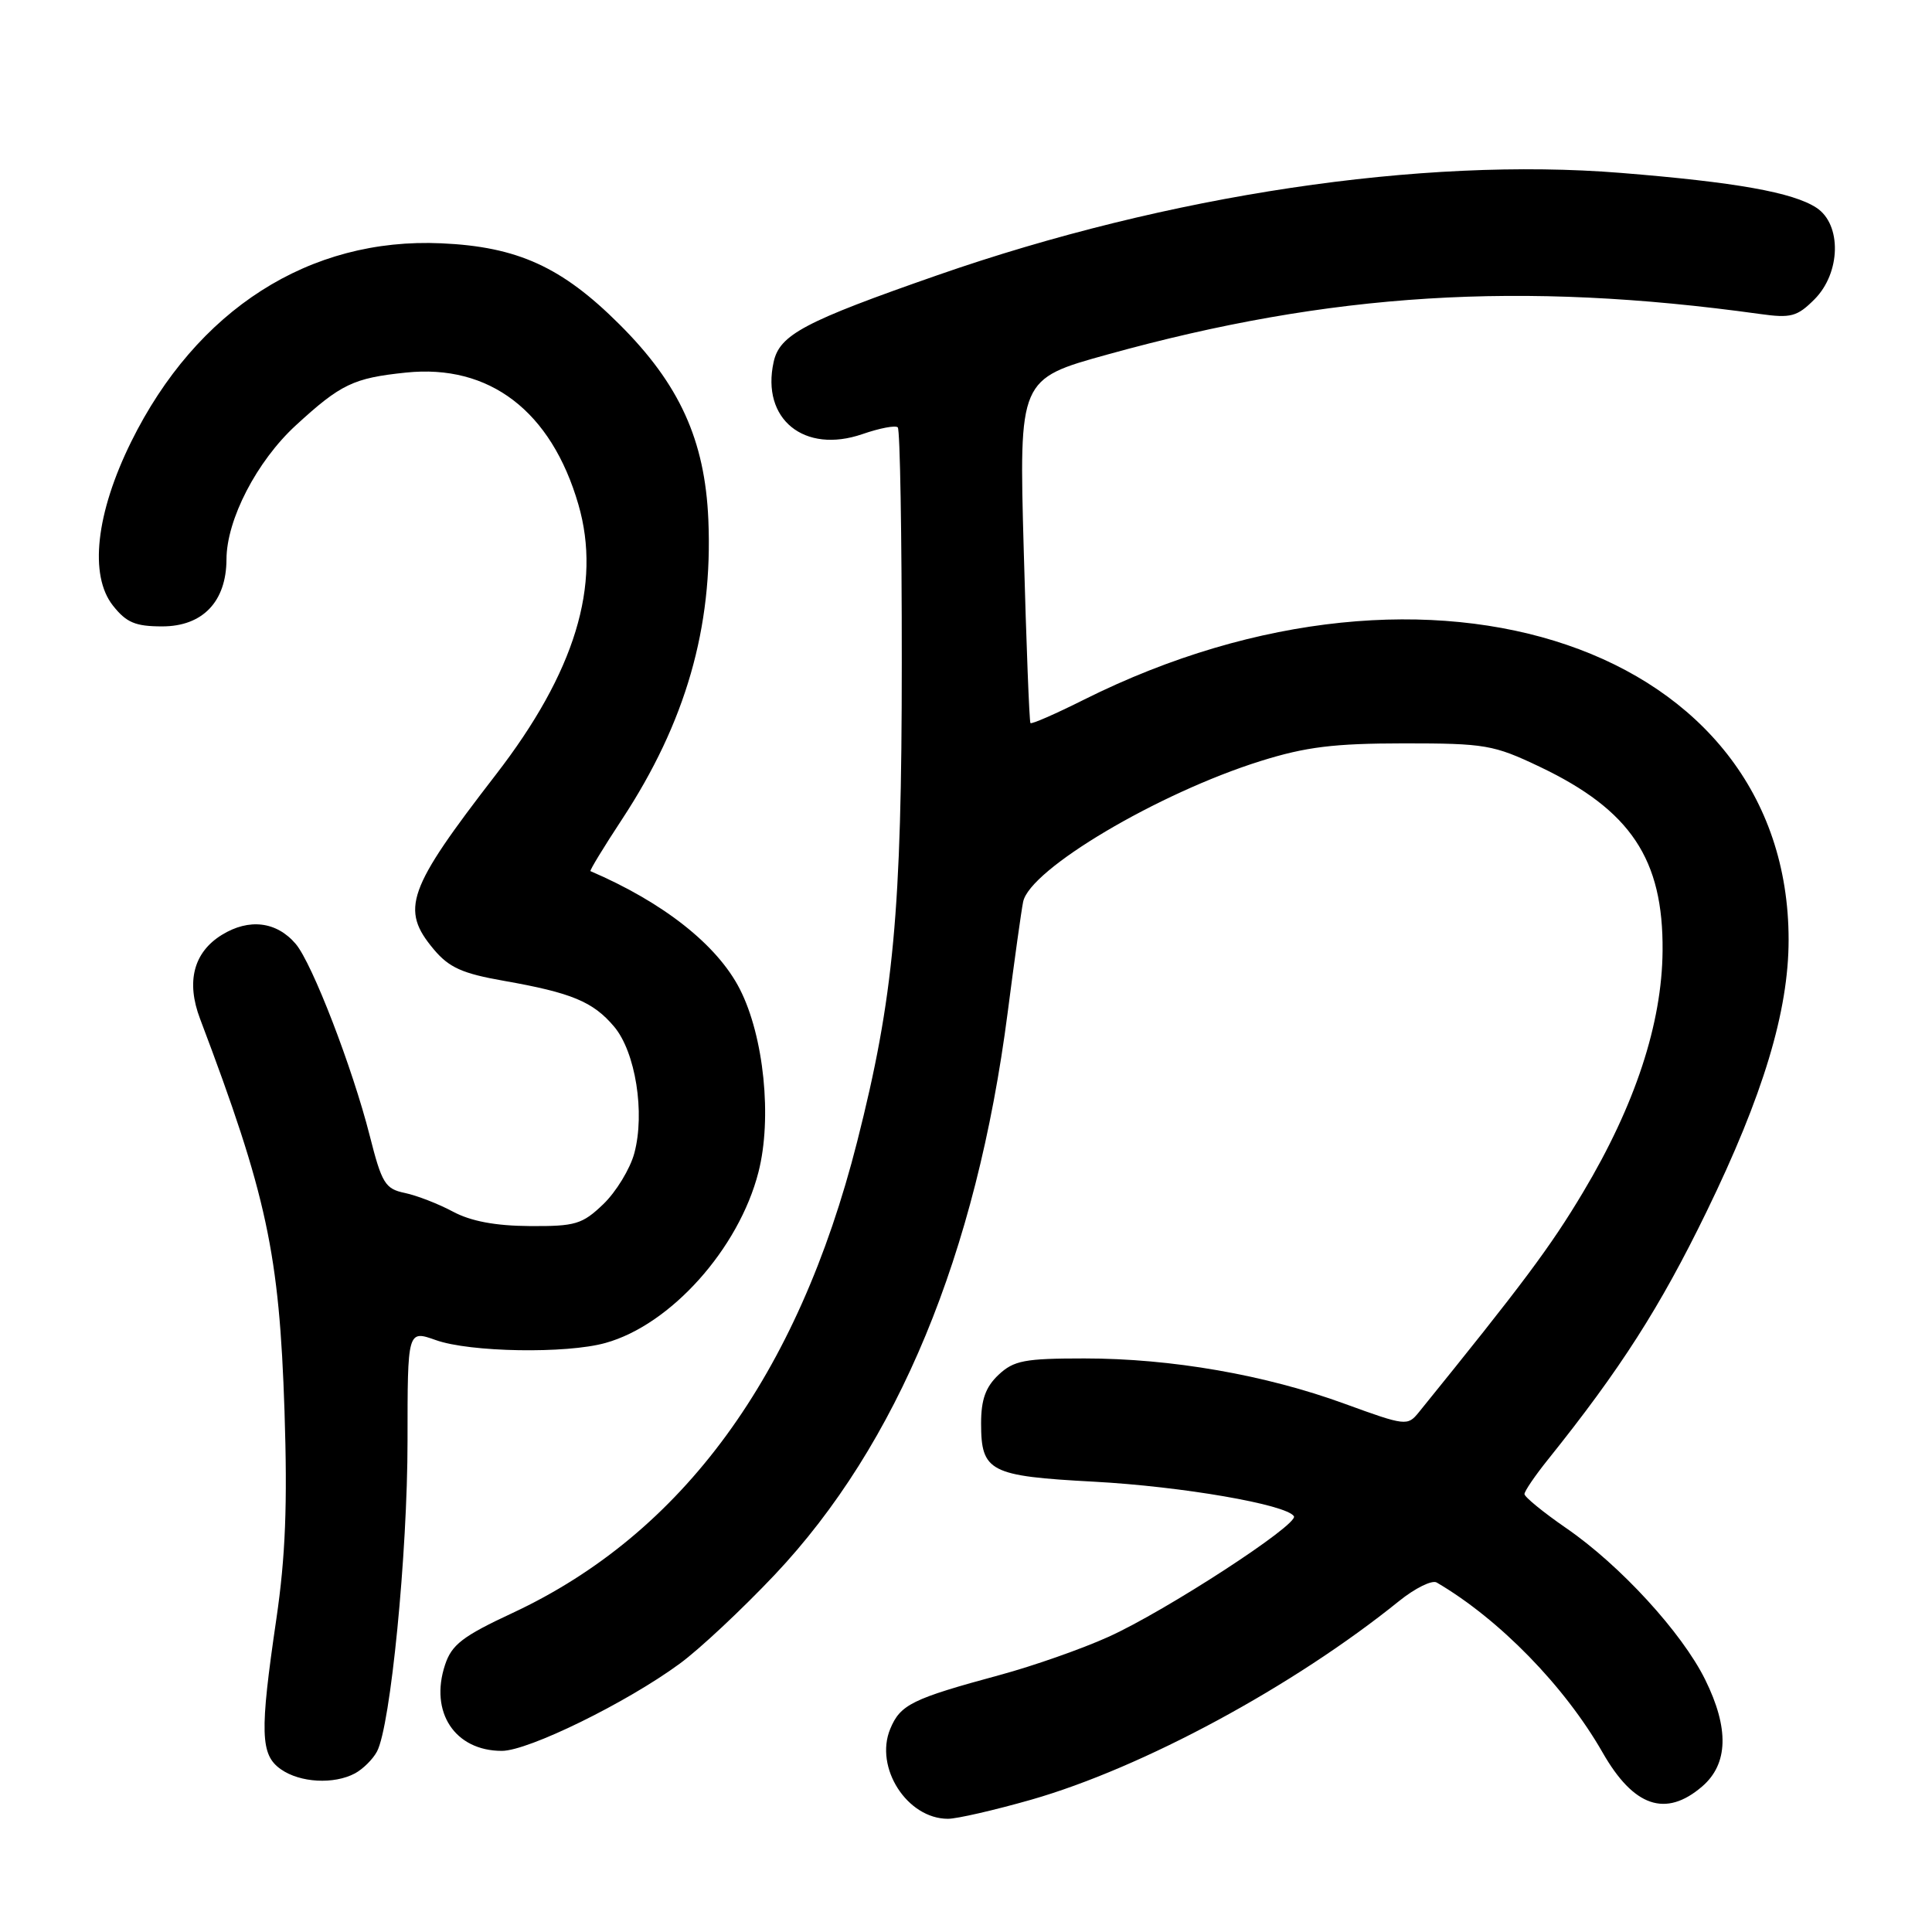 <?xml version="1.0" encoding="UTF-8" standalone="no"?>
<!DOCTYPE svg PUBLIC "-//W3C//DTD SVG 1.1//EN" "http://www.w3.org/Graphics/SVG/1.1/DTD/svg11.dtd" >
<svg xmlns="http://www.w3.org/2000/svg" xmlns:xlink="http://www.w3.org/1999/xlink" version="1.1" viewBox="0 0 256 256">
 <g >
 <path fill="currentColor"
d=" M 136.64 238.47 C 151.41 234.24 171.37 223.46 185.37 212.16 C 187.50 210.44 189.75 209.33 190.37 209.69 C 198.67 214.55 207.33 223.43 212.36 232.23 C 216.47 239.42 220.71 240.87 225.54 236.72 C 229.01 233.74 229.14 229.02 225.94 222.55 C 222.86 216.32 214.67 207.39 207.51 202.47 C 204.48 200.38 202.00 198.35 202.00 197.97 C 202.00 197.59 203.40 195.53 205.12 193.39 C 214.72 181.42 219.98 173.19 226.12 160.57 C 233.63 145.14 237.00 133.98 237.00 124.52 C 237.00 85.78 189.75 69.67 143.65 92.70 C 139.88 94.59 136.68 95.99 136.54 95.81 C 136.39 95.64 135.99 85.31 135.65 72.86 C 135.02 50.22 135.02 50.22 146.76 46.97 C 176.29 38.78 201.53 37.21 233.17 41.60 C 237.31 42.18 238.13 41.96 240.42 39.67 C 243.92 36.17 244.06 29.74 240.69 27.53 C 237.58 25.49 230.01 24.14 214.76 22.91 C 188.38 20.78 154.80 25.81 124.23 36.46 C 106.56 42.62 103.30 44.35 102.51 47.97 C 100.84 55.54 106.56 60.18 114.28 57.52 C 116.56 56.73 118.66 56.33 118.96 56.63 C 119.26 56.92 119.50 70.97 119.49 87.83 C 119.49 120.79 118.42 132.20 113.58 151.27 C 105.70 182.32 90.43 203.21 67.93 213.72 C 61.29 216.81 59.85 217.93 58.97 220.60 C 56.89 226.88 60.28 232.00 66.50 232.00 C 70.00 232.00 83.04 225.61 90.06 220.45 C 92.68 218.54 98.34 213.23 102.66 208.66 C 118.93 191.42 129.38 166.20 133.52 134.18 C 134.42 127.21 135.34 120.60 135.57 119.50 C 136.43 115.19 153.43 105.11 167.04 100.84 C 173.05 98.96 176.74 98.51 186.00 98.50 C 196.79 98.50 197.90 98.69 204.00 101.59 C 216.07 107.34 220.41 113.83 220.30 126.00 C 220.22 135.63 216.66 146.45 209.77 157.97 C 205.46 165.20 201.74 170.17 187.98 187.16 C 186.51 188.97 186.22 188.94 178.21 186.02 C 167.68 182.17 155.20 180.00 143.68 180.00 C 135.76 180.00 134.34 180.27 132.31 182.17 C 130.60 183.79 130.00 185.45 130.00 188.60 C 130.00 195.01 131.13 195.59 144.93 196.33 C 156.63 196.96 170.48 199.36 171.45 200.91 C 172.11 201.99 154.48 213.46 146.88 216.89 C 143.37 218.48 136.90 220.75 132.50 221.94 C 120.84 225.10 119.30 225.86 117.96 229.09 C 115.84 234.21 120.20 241.00 125.61 241.00 C 126.80 241.00 131.76 239.86 136.64 238.47 Z  M 47.04 234.98 C 48.09 234.41 49.40 233.12 49.95 232.09 C 51.75 228.73 54.00 205.84 54.00 190.90 C 54.00 176.24 54.00 176.24 57.75 177.57 C 62.25 179.18 75.04 179.40 80.22 177.95 C 88.86 175.56 97.90 165.47 100.50 155.31 C 102.33 148.17 101.23 137.32 98.03 131.06 C 95.05 125.22 87.93 119.59 78.24 115.43 C 78.10 115.37 79.98 112.27 82.43 108.55 C 90.85 95.73 94.47 83.17 93.86 68.87 C 93.41 58.31 90.03 50.89 82.06 42.96 C 74.45 35.37 68.57 32.69 58.50 32.24 C 41.00 31.44 26.05 41.00 17.38 58.54 C 12.71 68.00 11.79 76.24 14.97 80.25 C 16.75 82.50 17.94 83.00 21.50 83.00 C 26.85 83.00 29.99 79.72 30.01 74.12 C 30.02 68.85 34.03 61.11 39.20 56.36 C 45.16 50.89 46.83 50.09 53.78 49.37 C 64.86 48.21 73.05 54.47 76.64 66.85 C 79.73 77.48 76.19 89.08 65.70 102.65 C 53.94 117.87 53.02 120.49 57.49 125.81 C 59.51 128.21 61.27 129.00 66.74 129.96 C 75.76 131.55 78.59 132.73 81.38 136.04 C 84.21 139.40 85.49 147.46 84.05 152.81 C 83.49 154.89 81.64 157.92 79.95 159.55 C 77.15 162.23 76.25 162.50 70.18 162.46 C 65.63 162.43 62.39 161.82 60.00 160.54 C 58.08 159.51 55.21 158.40 53.63 158.07 C 51.04 157.53 50.59 156.80 48.99 150.48 C 46.71 141.49 41.37 127.65 39.19 125.08 C 36.66 122.10 33.00 121.65 29.39 123.88 C 25.65 126.19 24.64 130.08 26.51 135.00 C 35.37 158.42 37.01 166.07 37.70 187.00 C 38.10 199.37 37.83 206.26 36.62 214.51 C 34.40 229.61 34.49 232.53 37.22 234.44 C 39.77 236.23 44.25 236.47 47.04 234.98 Z "/>
</g>
</svg>